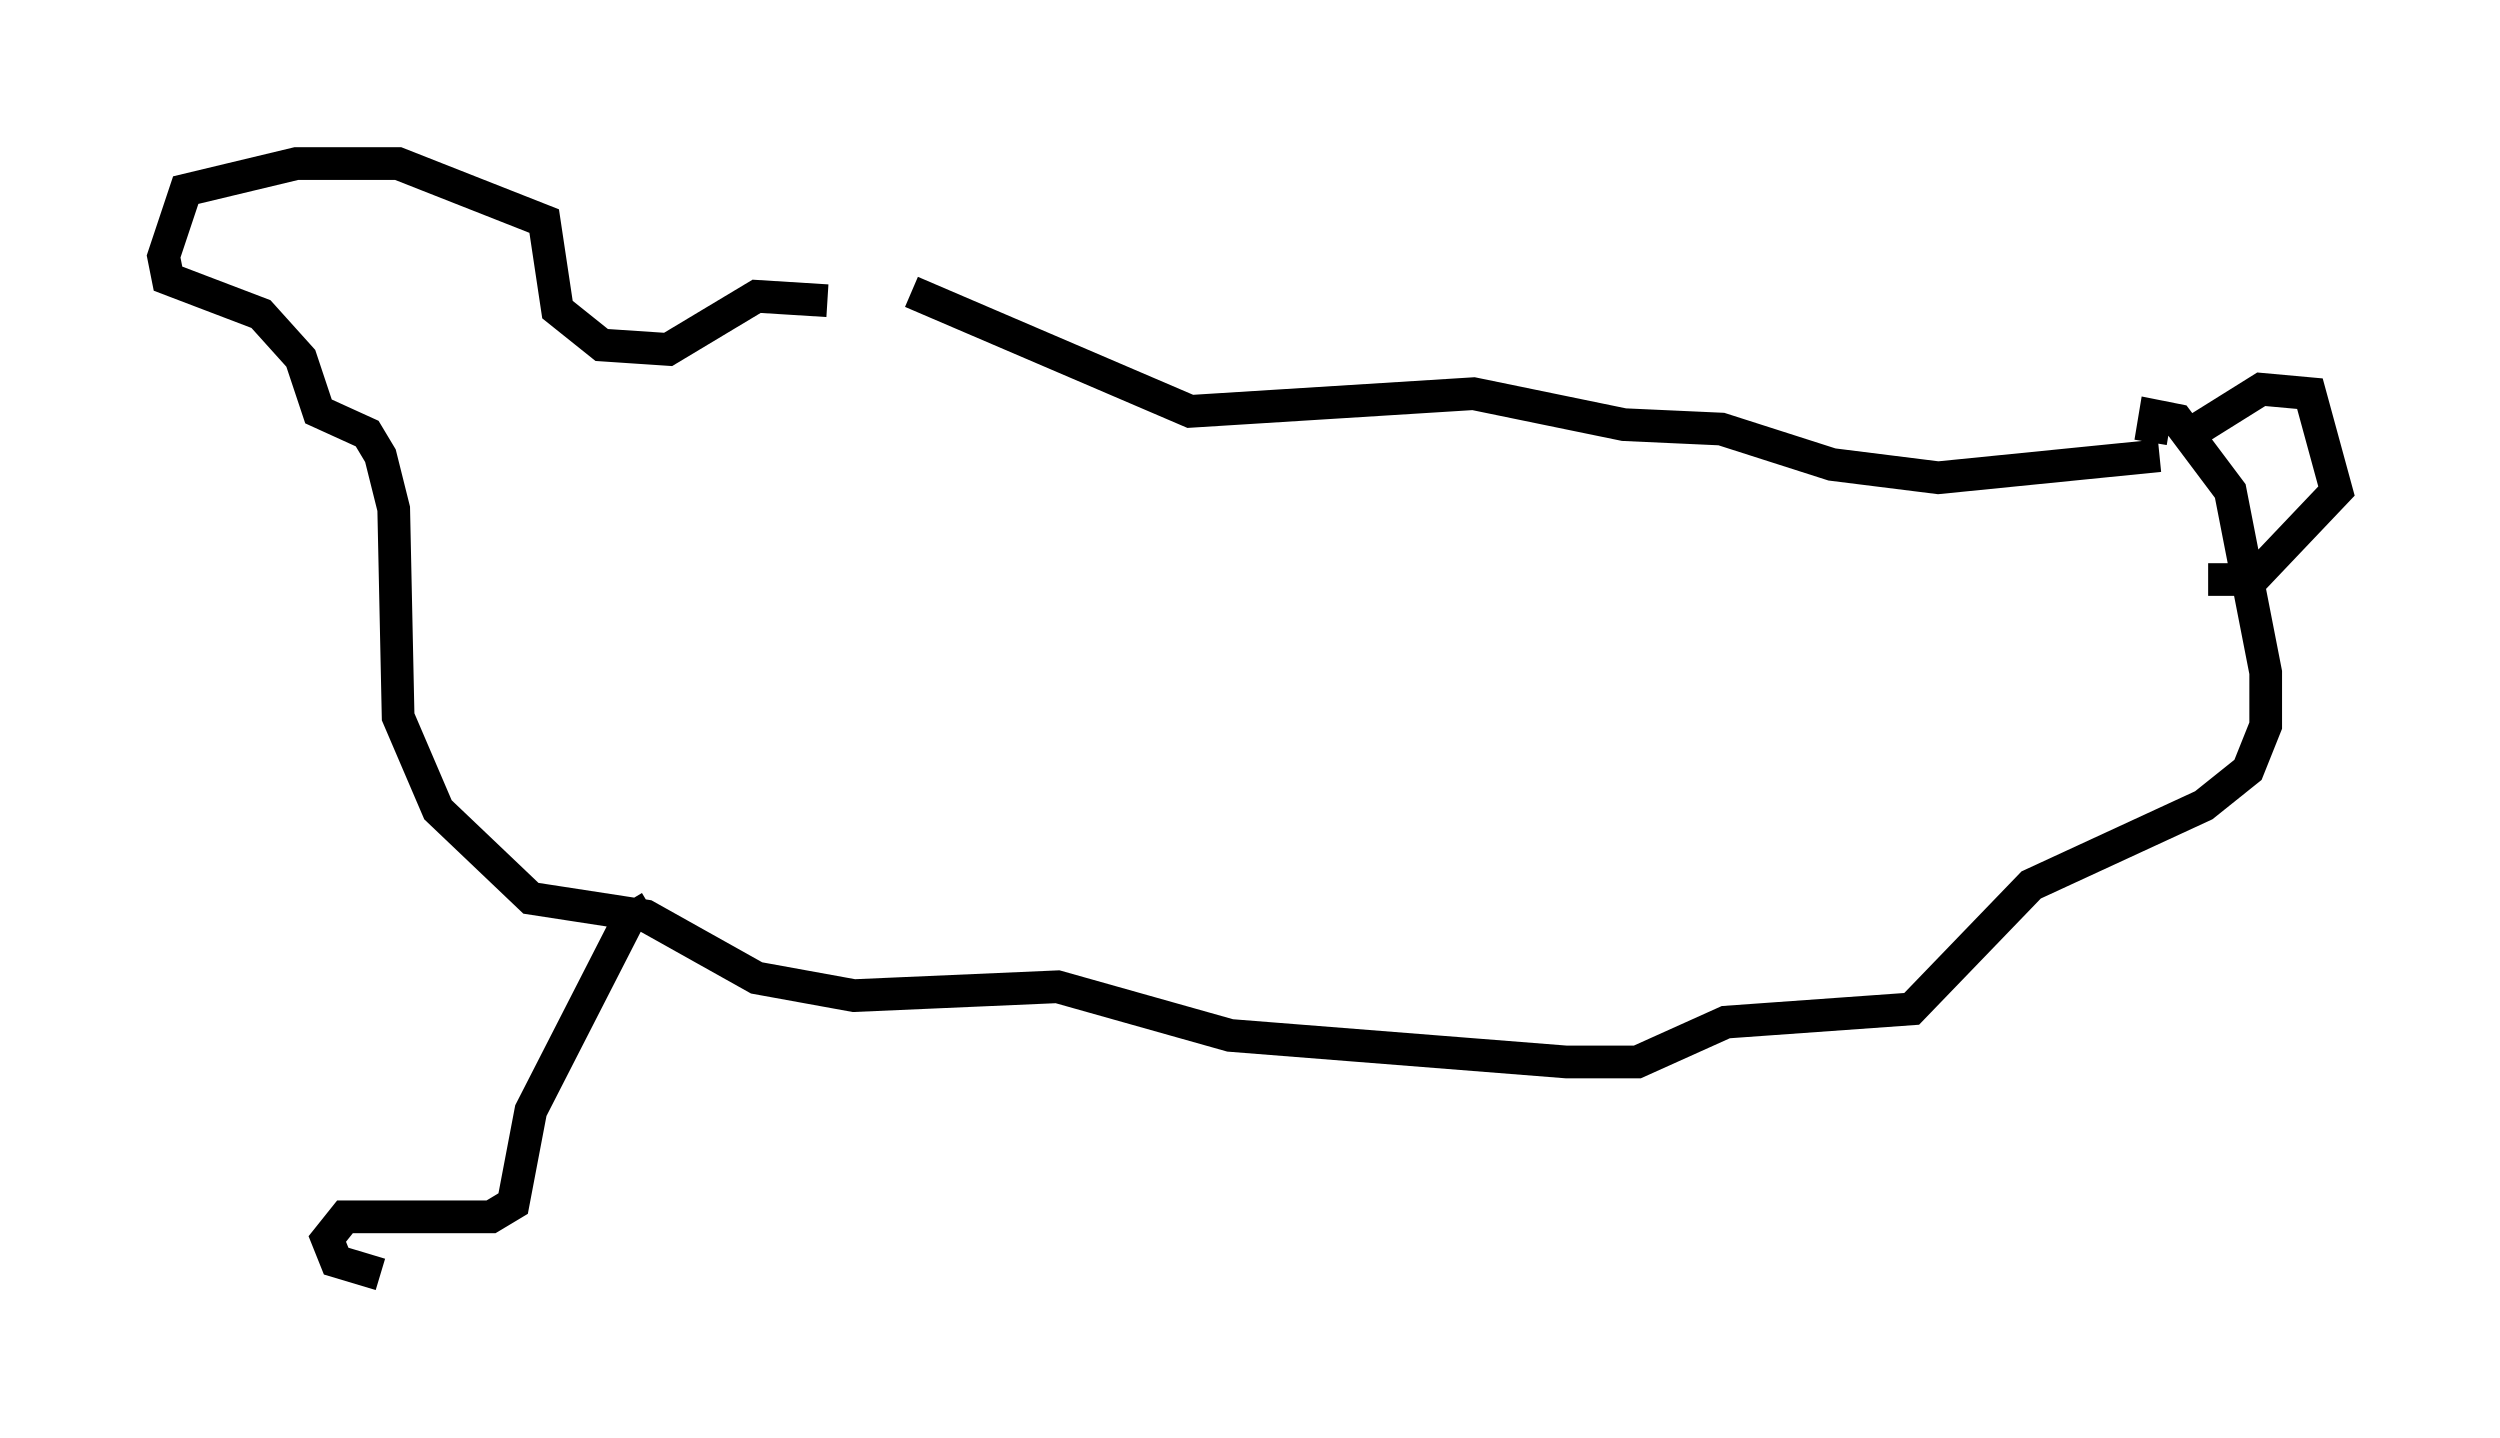 <?xml version="1.0" encoding="utf-8" ?>
<svg baseProfile="full" height="43.964" version="1.1" width="76.44" xmlns="http://www.w3.org/2000/svg" xmlns:ev="http://www.w3.org/2001/xml-events" xmlns:xlink="http://www.w3.org/1999/xlink"><defs /><rect fill="white" height="43.964" width="76.44" x="0" y="0" /><path d="M25.433, 9.059 m2.436, -0.135 l8.525, 3.654 8.66, -0.541 l4.601, 0.947 2.977, 0.135 l3.383, 1.083 3.248, 0.406 l6.766, -0.677 m-40.73, -4.736 l-2.165, -0.135 -2.706, 1.624 l-2.03, -0.135 -1.353, -1.083 l-0.406, -2.706 -4.465, -1.759 l-3.112, 0.0 -3.383, 0.812 l-0.677, 2.03 0.135, 0.677 l2.842, 1.083 1.218, 1.353 l0.541, 1.624 1.488, 0.677 l0.406, 0.677 0.406, 1.624 l0.135, 6.36 1.218, 2.842 l2.842, 2.706 3.518, 0.541 l3.383, 1.894 2.977, 0.541 l6.225, -0.271 5.277, 1.488 l10.284, 0.812 2.165, 0.0 l2.706, -1.218 5.683, -0.406 l3.654, -3.789 5.277, -2.436 l1.353, -1.083 0.541, -1.353 l0.0, -1.624 -1.083, -5.548 l-1.624, -2.165 -0.677, -0.135 l-0.135, 0.812 m1.218, -0.271 l2.165, -1.353 1.488, 0.135 l0.812, 2.977 -2.571, 2.706 l-1.353, 0.0 m-47.631, 10.013 l-0.677, 0.406 -2.977, 5.819 l-0.541, 2.842 -0.677, 0.406 l-4.465, 0.0 -0.541, 0.677 l0.271, 0.677 1.353, 0.406 " fill="none" stroke="black" stroke-width="1" /></svg>